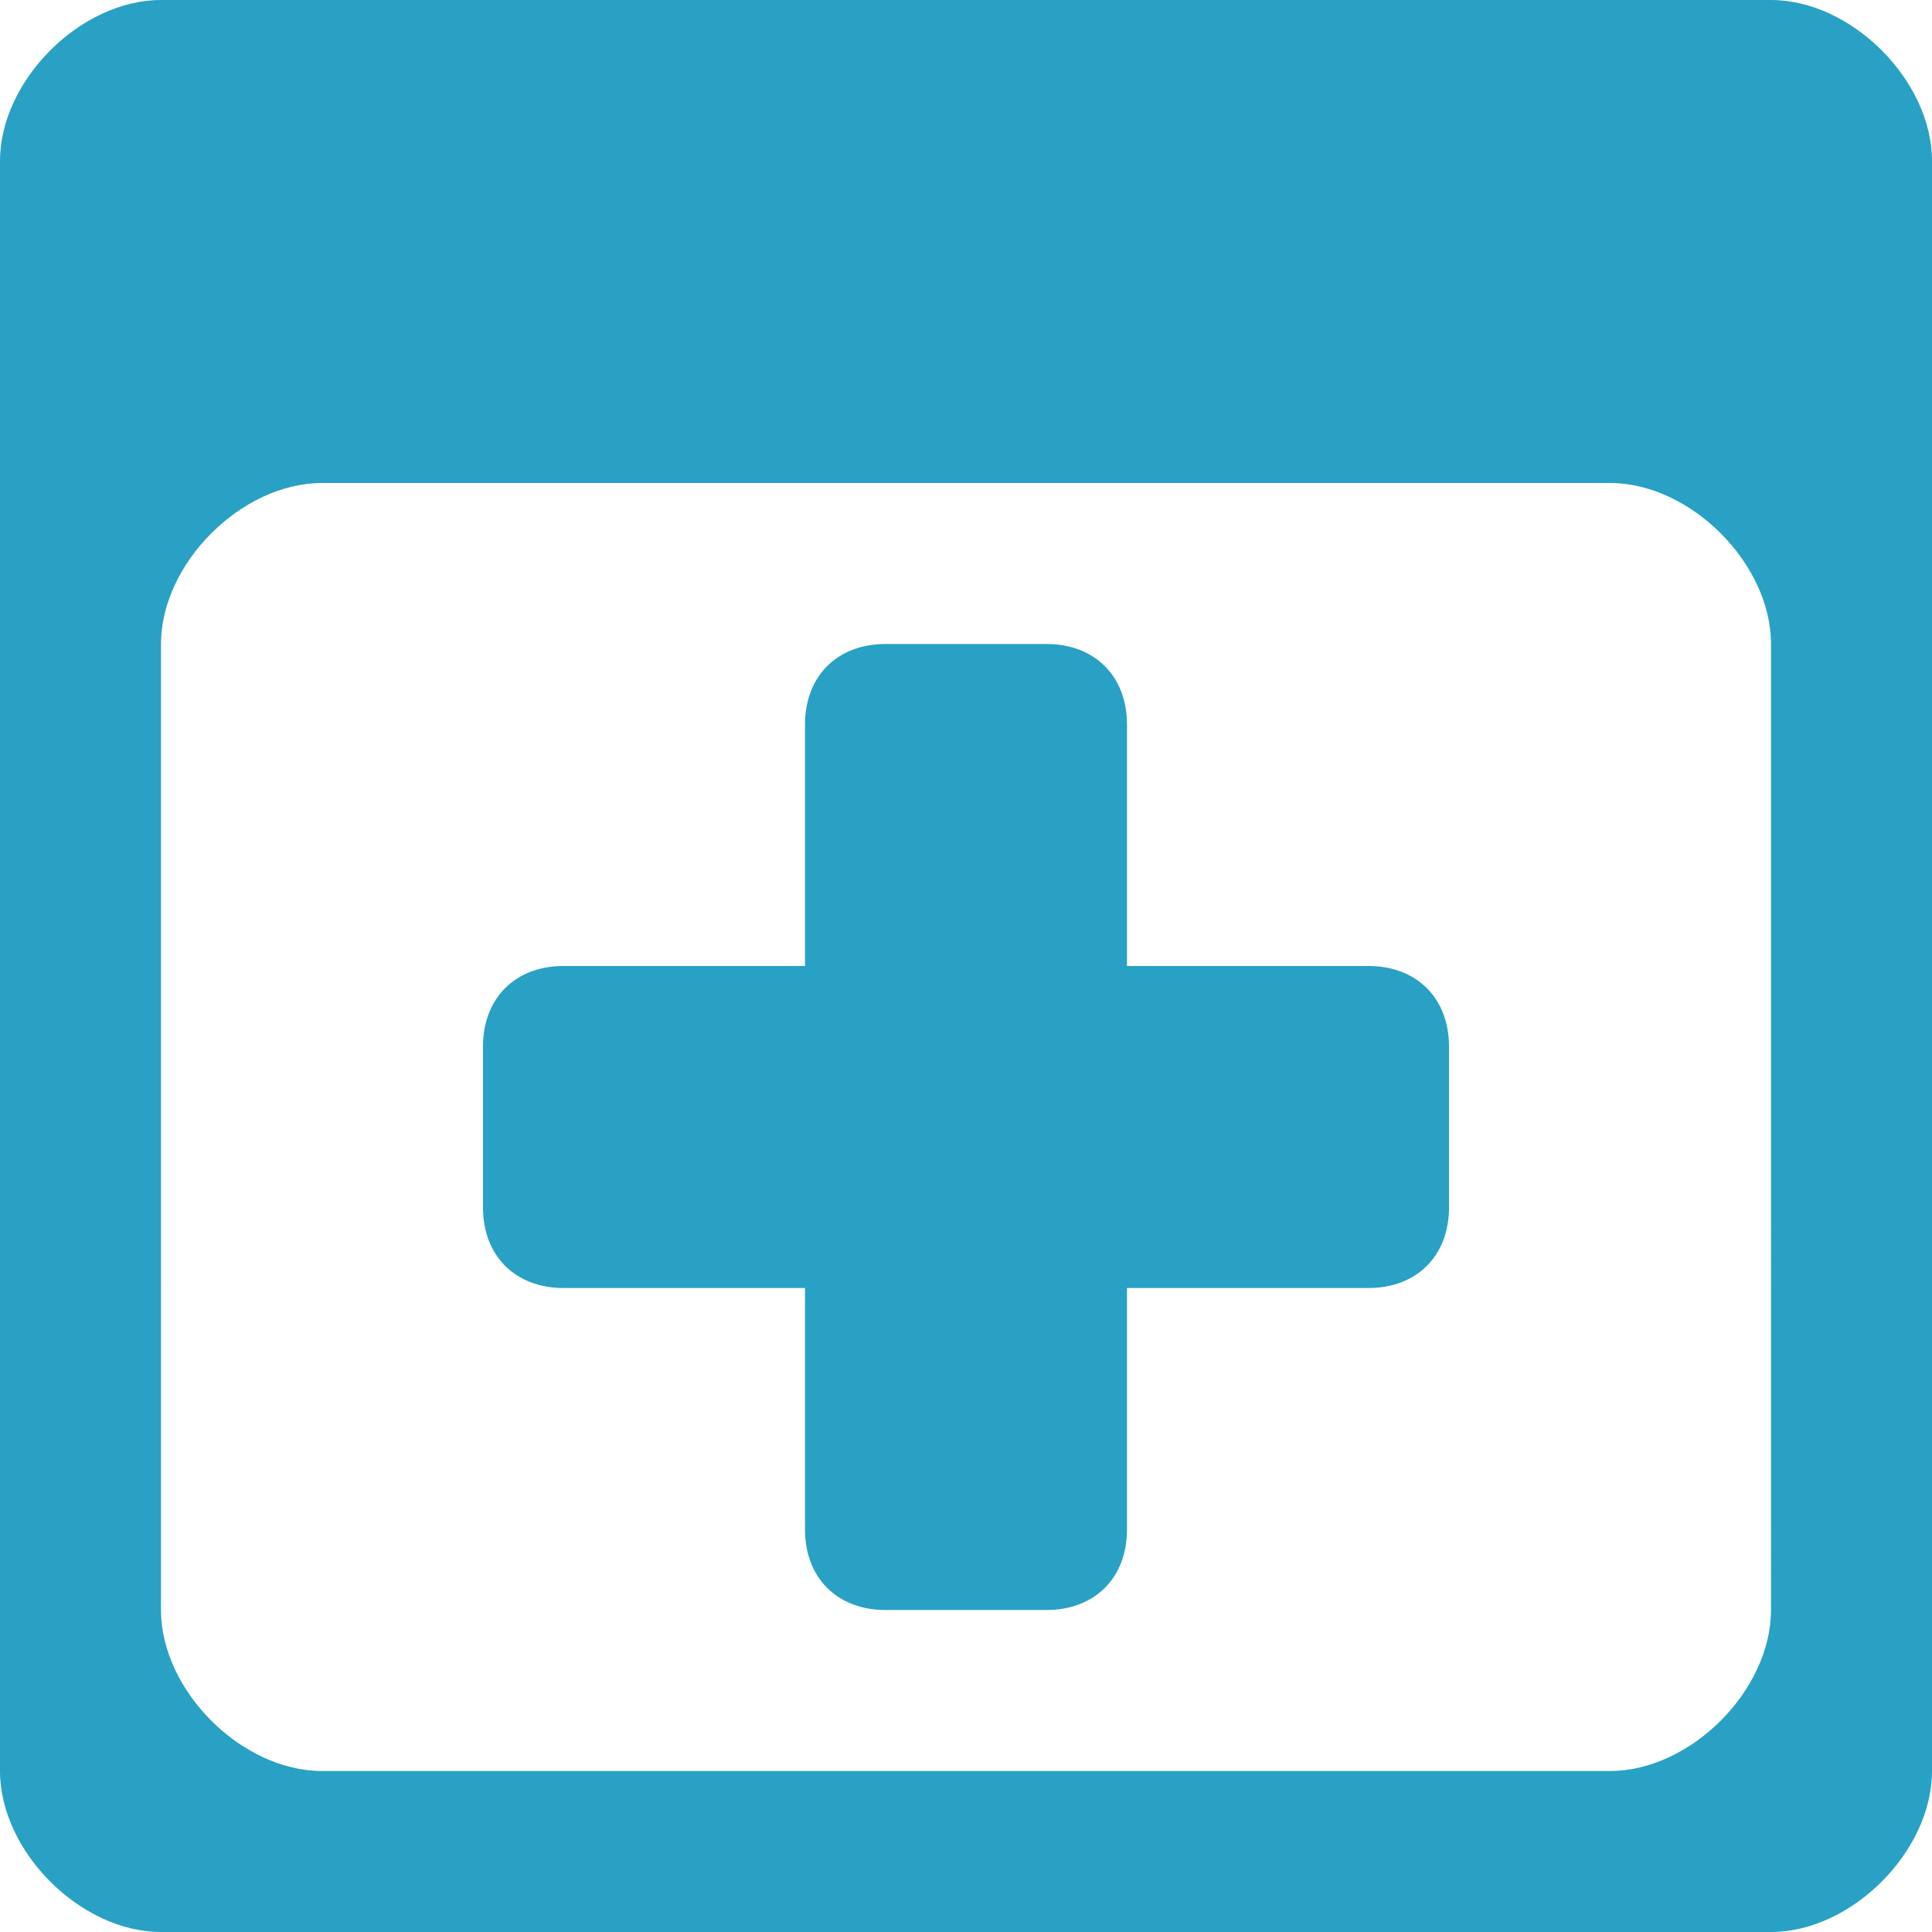 <?xml version="1.0" encoding="utf-8"?>
<!-- Generator: Adobe Illustrator 15.1.0, SVG Export Plug-In  -->
<!DOCTYPE svg PUBLIC "-//W3C//DTD SVG 1.1//EN" "http://www.w3.org/Graphics/SVG/1.1/DTD/svg11.dtd">
<svg version="1.1"
	 xmlns="http://www.w3.org/2000/svg" xmlns:xlink="http://www.w3.org/1999/xlink" xmlns:a="http://ns.adobe.com/AdobeSVGViewerExtensions/3.0/"
	 x="0px" y="0px" width="12px" height="12px" viewBox="0 0 12 12" style="overflow:visible;enable-background:new 0 0 12 12;"
	 xml:space="preserve" preserveAspectRatio="xMinYMid meet">
<defs>
</defs>
<path style="fill:#29a1c4;" d="M11,0H1C0.5,0,0,0.5,0,1v10c0,0.5,0.5,1,1,1h10c0.5,0,1-0.5,1-1V1C12,0.5,11.5,0,11,0z M11,10
	c0,0.5-0.5,1-1,1H2c-0.5,0-1-0.5-1-1V4c0-0.5,0.5-1,1-1h8c0.5,0,1,0.5,1,1V10z M9,6.5v1C9,7.8,8.8,8,8.5,8H7v1.5
	C7,9.8,6.8,10,6.5,10h-1C5.2,10,5,9.8,5,9.5V8H3.5C3.2,8,3,7.8,3,7.5v-1C3,6.2,3.2,6,3.5,6H5V4.5C5,4.2,5.2,4,5.5,4h1
	C6.8,4,7,4.2,7,4.5V6h1.5C8.8,6,9,6.2,9,6.5z"/>
</svg>
